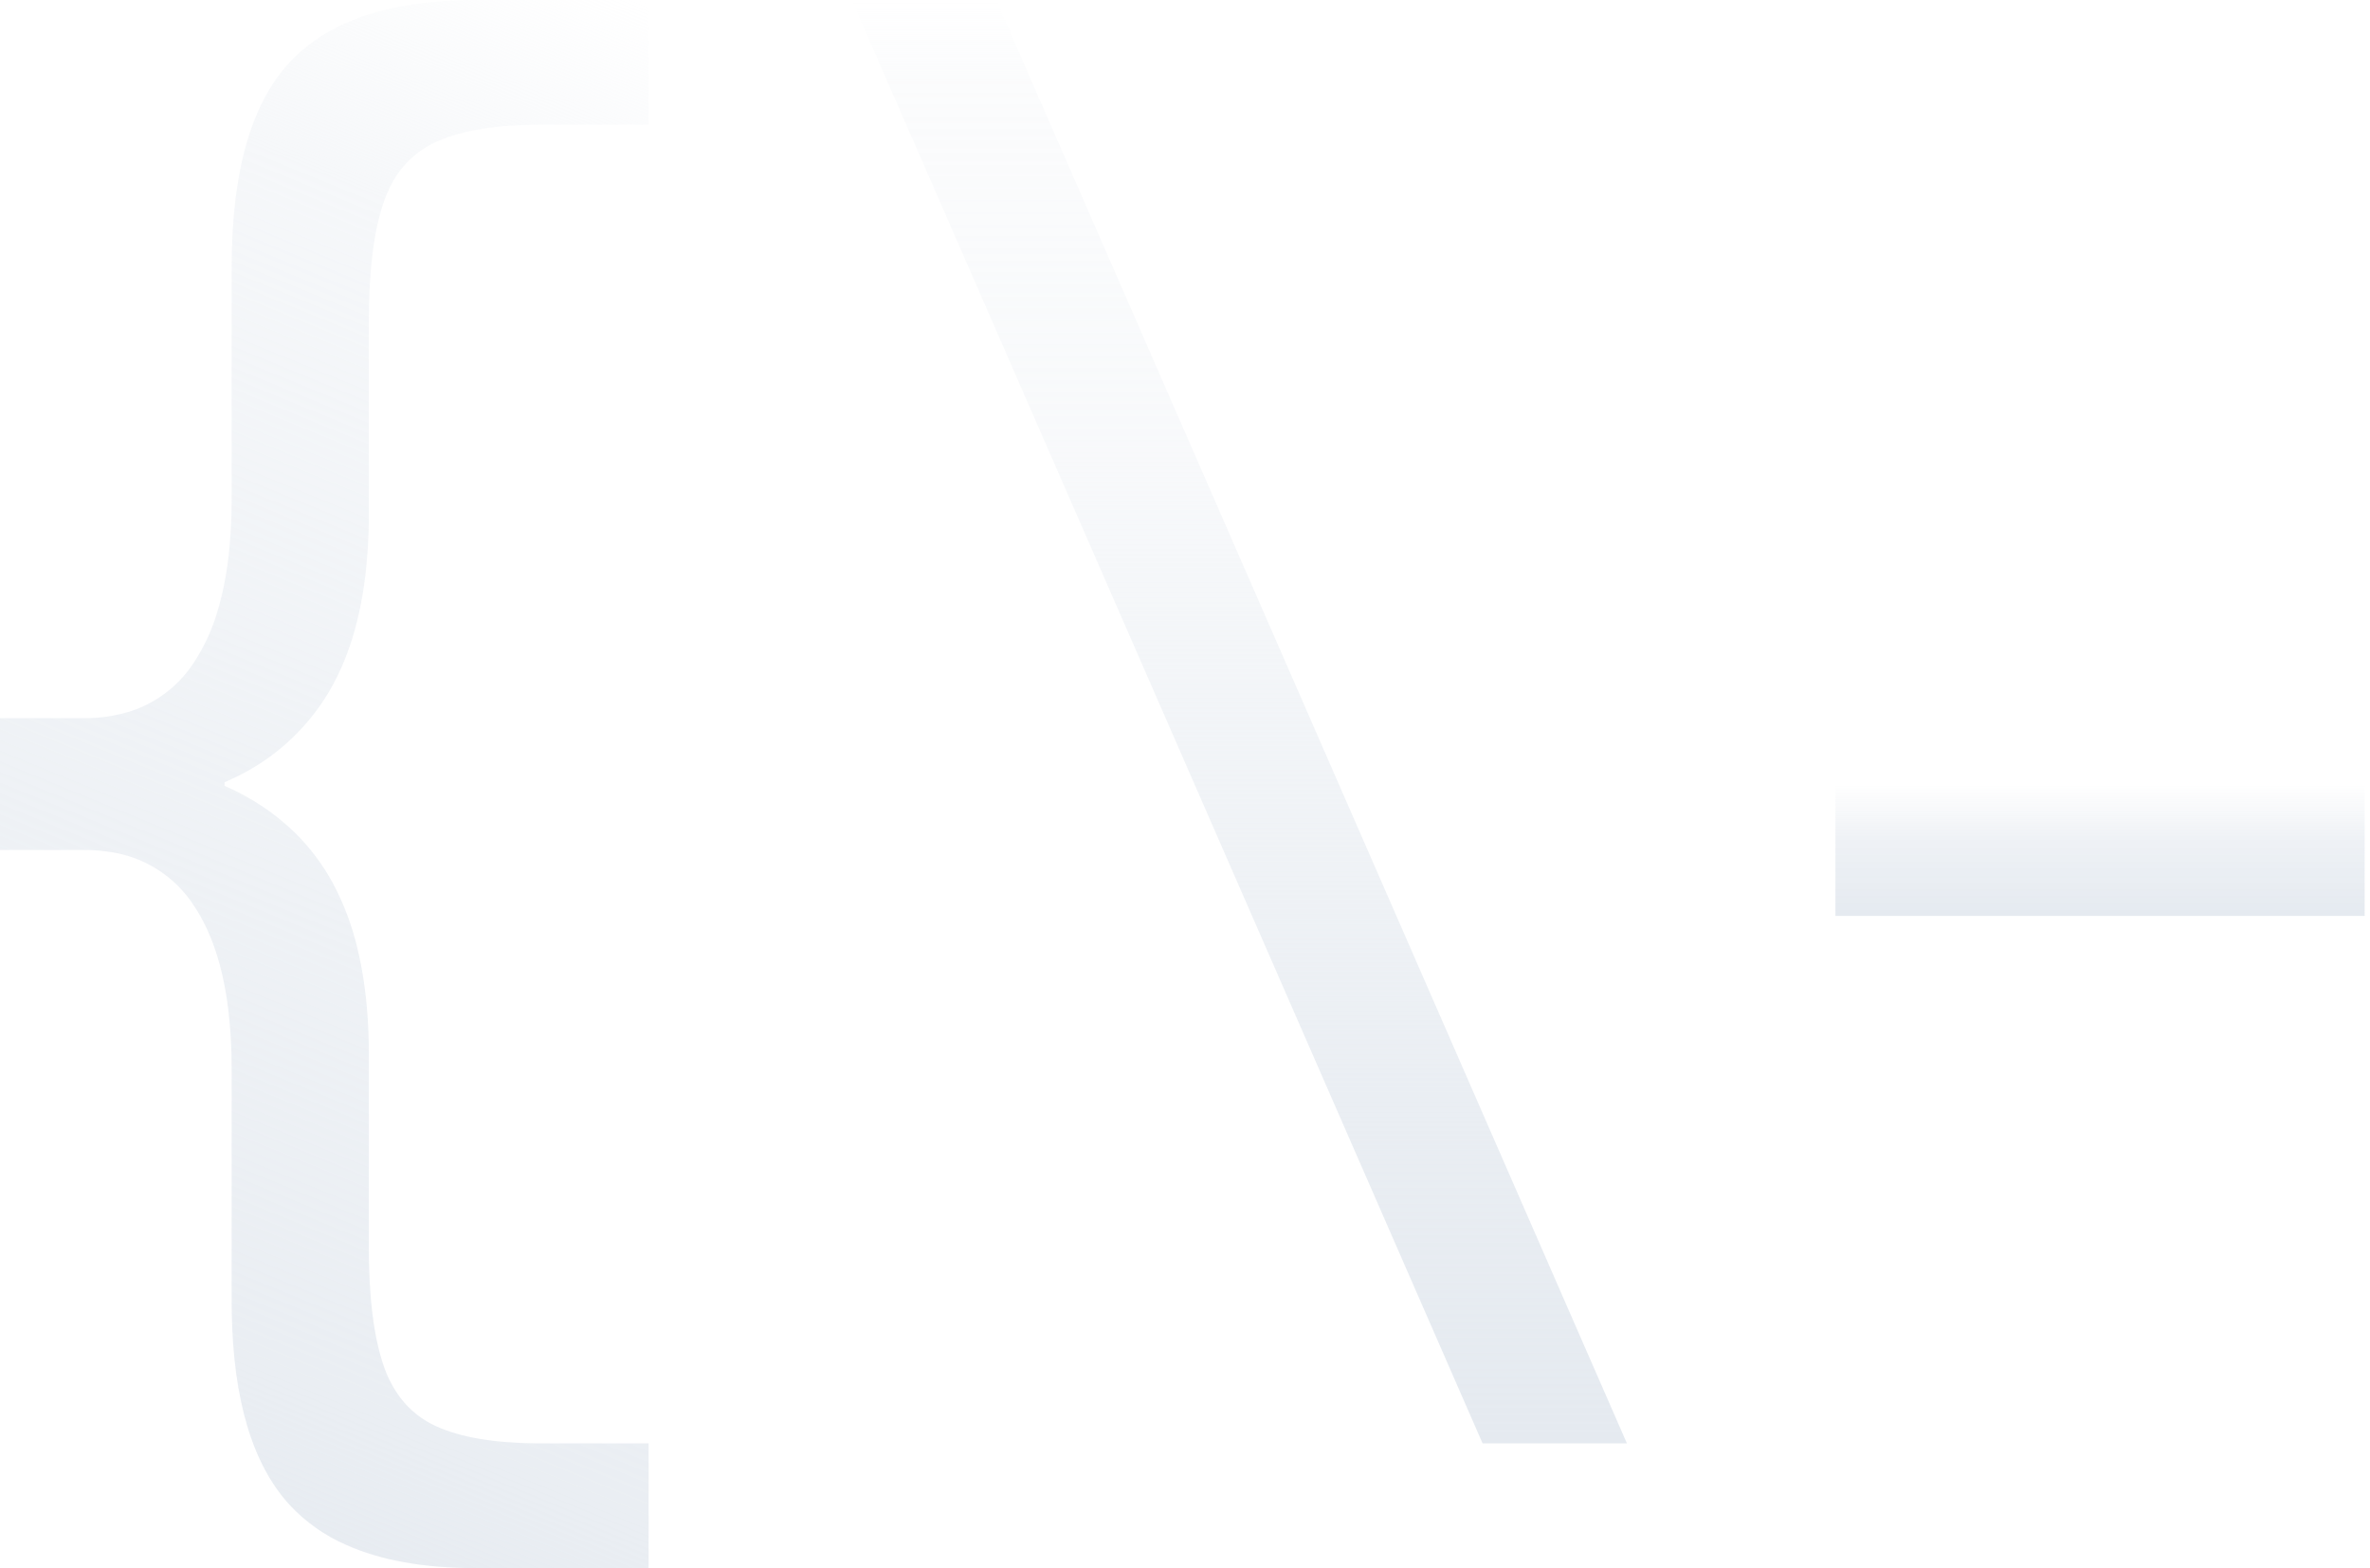<svg width="133" height="88" viewBox="0 0 133 88" fill="none" xmlns="http://www.w3.org/2000/svg">
<g clip-path="url(#clip0_15_2)">
<path fill-rule="evenodd" clip-rule="evenodd" d="M36.4 88H26.7C23.787 88 21.358 87.564 19.415 86.692C18.217 86.17 17.14 85.407 16.25 84.45C14.166 82.173 13.084 78.555 13.005 73.596C13.002 73.397 13 73.199 13 73V60C13.005 58.867 12.94 57.734 12.805 56.609C12.508 54.23 11.873 52.31 10.9 50.85C10.36 50.007 9.64 49.295 8.791 48.764C7.942 48.234 6.985 47.9 5.991 47.785C5.563 47.727 5.132 47.699 4.7 47.7H0V40.3H4.7C5.61 40.311 6.516 40.175 7.382 39.896C8.834 39.409 10.075 38.44 10.9 37.15C11.469 36.275 11.907 35.322 12.2 34.321C12.482 33.397 12.69 32.372 12.823 31.246C12.945 30.168 13.004 29.084 13 28V15C13 9.667 14.083 5.833 16.25 3.5C17.924 1.697 20.384 0.591 23.629 0.181C24.648 0.057 25.674 -0.004 26.7 -2.34129e-06H36.4V7H30.4C27.925 7 25.99 7.302 24.597 7.907C24.565 7.921 24.532 7.935 24.5 7.95C23.279 8.5 22.309 9.489 21.783 10.721C21.697 10.911 21.619 11.104 21.55 11.3C20.983 12.9 20.7 15.133 20.7 18V28.8C20.705 30.069 20.627 31.337 20.464 32.596C20.285 33.933 20.005 35.158 19.624 36.271C19.375 37.005 19.066 37.717 18.7 38.4C17.427 40.753 15.418 42.624 12.98 43.727C12.854 43.786 12.727 43.844 12.6 43.9V44.1C14.065 44.727 15.403 45.617 16.548 46.726C17.405 47.571 18.131 48.54 18.7 49.6C19.312 50.755 19.771 51.985 20.067 53.259C20.344 54.406 20.53 55.654 20.625 57.001C20.676 57.733 20.701 58.466 20.7 59.2V70C20.698 70.83 20.725 71.66 20.782 72.488C20.893 74.043 21.115 75.348 21.45 76.402C21.482 76.502 21.515 76.601 21.55 76.7C21.767 77.332 22.082 77.926 22.484 78.46C23.013 79.15 23.706 79.697 24.5 80.05C25.842 80.657 27.704 80.974 30.086 80.999C30.191 81 30.295 81 30.4 81H36.4V88Z" fill="url(#paint0_linear_15_2)"/>
<path fill-rule="evenodd" clip-rule="evenodd" d="M55.9 0L91.3 81H83.2L47.8 0H55.9Z" fill="url(#paint1_linear_15_2)"/>
<path fill-rule="evenodd" clip-rule="evenodd" d="M132.7 51.4H103V44H132.7V51.4Z" fill="url(#paint2_linear_15_2)"/>
</g>
<defs>
<linearGradient id="paint0_linear_15_2" x1="0" y1="88" x2="36" y2="3.17142e-06" gradientUnits="userSpaceOnUse">
<stop stop-color="rgb(229,234,240)"/>
<stop offset="0.172" stop-color="rgb(229,234,240)" stop-opacity="0.807"/>
<stop offset="0.834" stop-color="rgb(229,234,240)" stop-opacity="0.36"/>
<stop offset="1" stop-color="rgb(229,234,240)" stop-opacity="0"/>
</linearGradient>
<linearGradient id="paint1_linear_15_2" x1="69.55" y1="0" x2="69.55" y2="81" gradientUnits="userSpaceOnUse">
<stop stop-color="rgb(229,234,240)" stop-opacity="0"/>
<stop offset="0.056" stop-color="rgb(229,234,240)" stop-opacity="0.155"/>
<stop offset="0.308" stop-color="rgb(229,234,240)" stop-opacity="0.274"/>
<stop offset="0.807" stop-color="rgb(229,234,240)" stop-opacity="0.861"/>
<stop offset="1" stop-color="rgb(229,234,240)"/>
</linearGradient>
<linearGradient id="paint2_linear_15_2" x1="117.85" y1="44" x2="117.85" y2="51.4" gradientUnits="userSpaceOnUse">
<stop stop-color="rgb(229,234,240)" stop-opacity="0"/>
<stop offset="0.434" stop-color="rgb(229,234,240)" stop-opacity="0.649"/>
<stop offset="1" stop-color="rgb(229,234,240)"/>
</linearGradient>
<clipPath id="clip0_15_2">
<rect width="133" height="88" fill="rgb(229,234,240)"/>
</clipPath>
</defs>
</svg>
